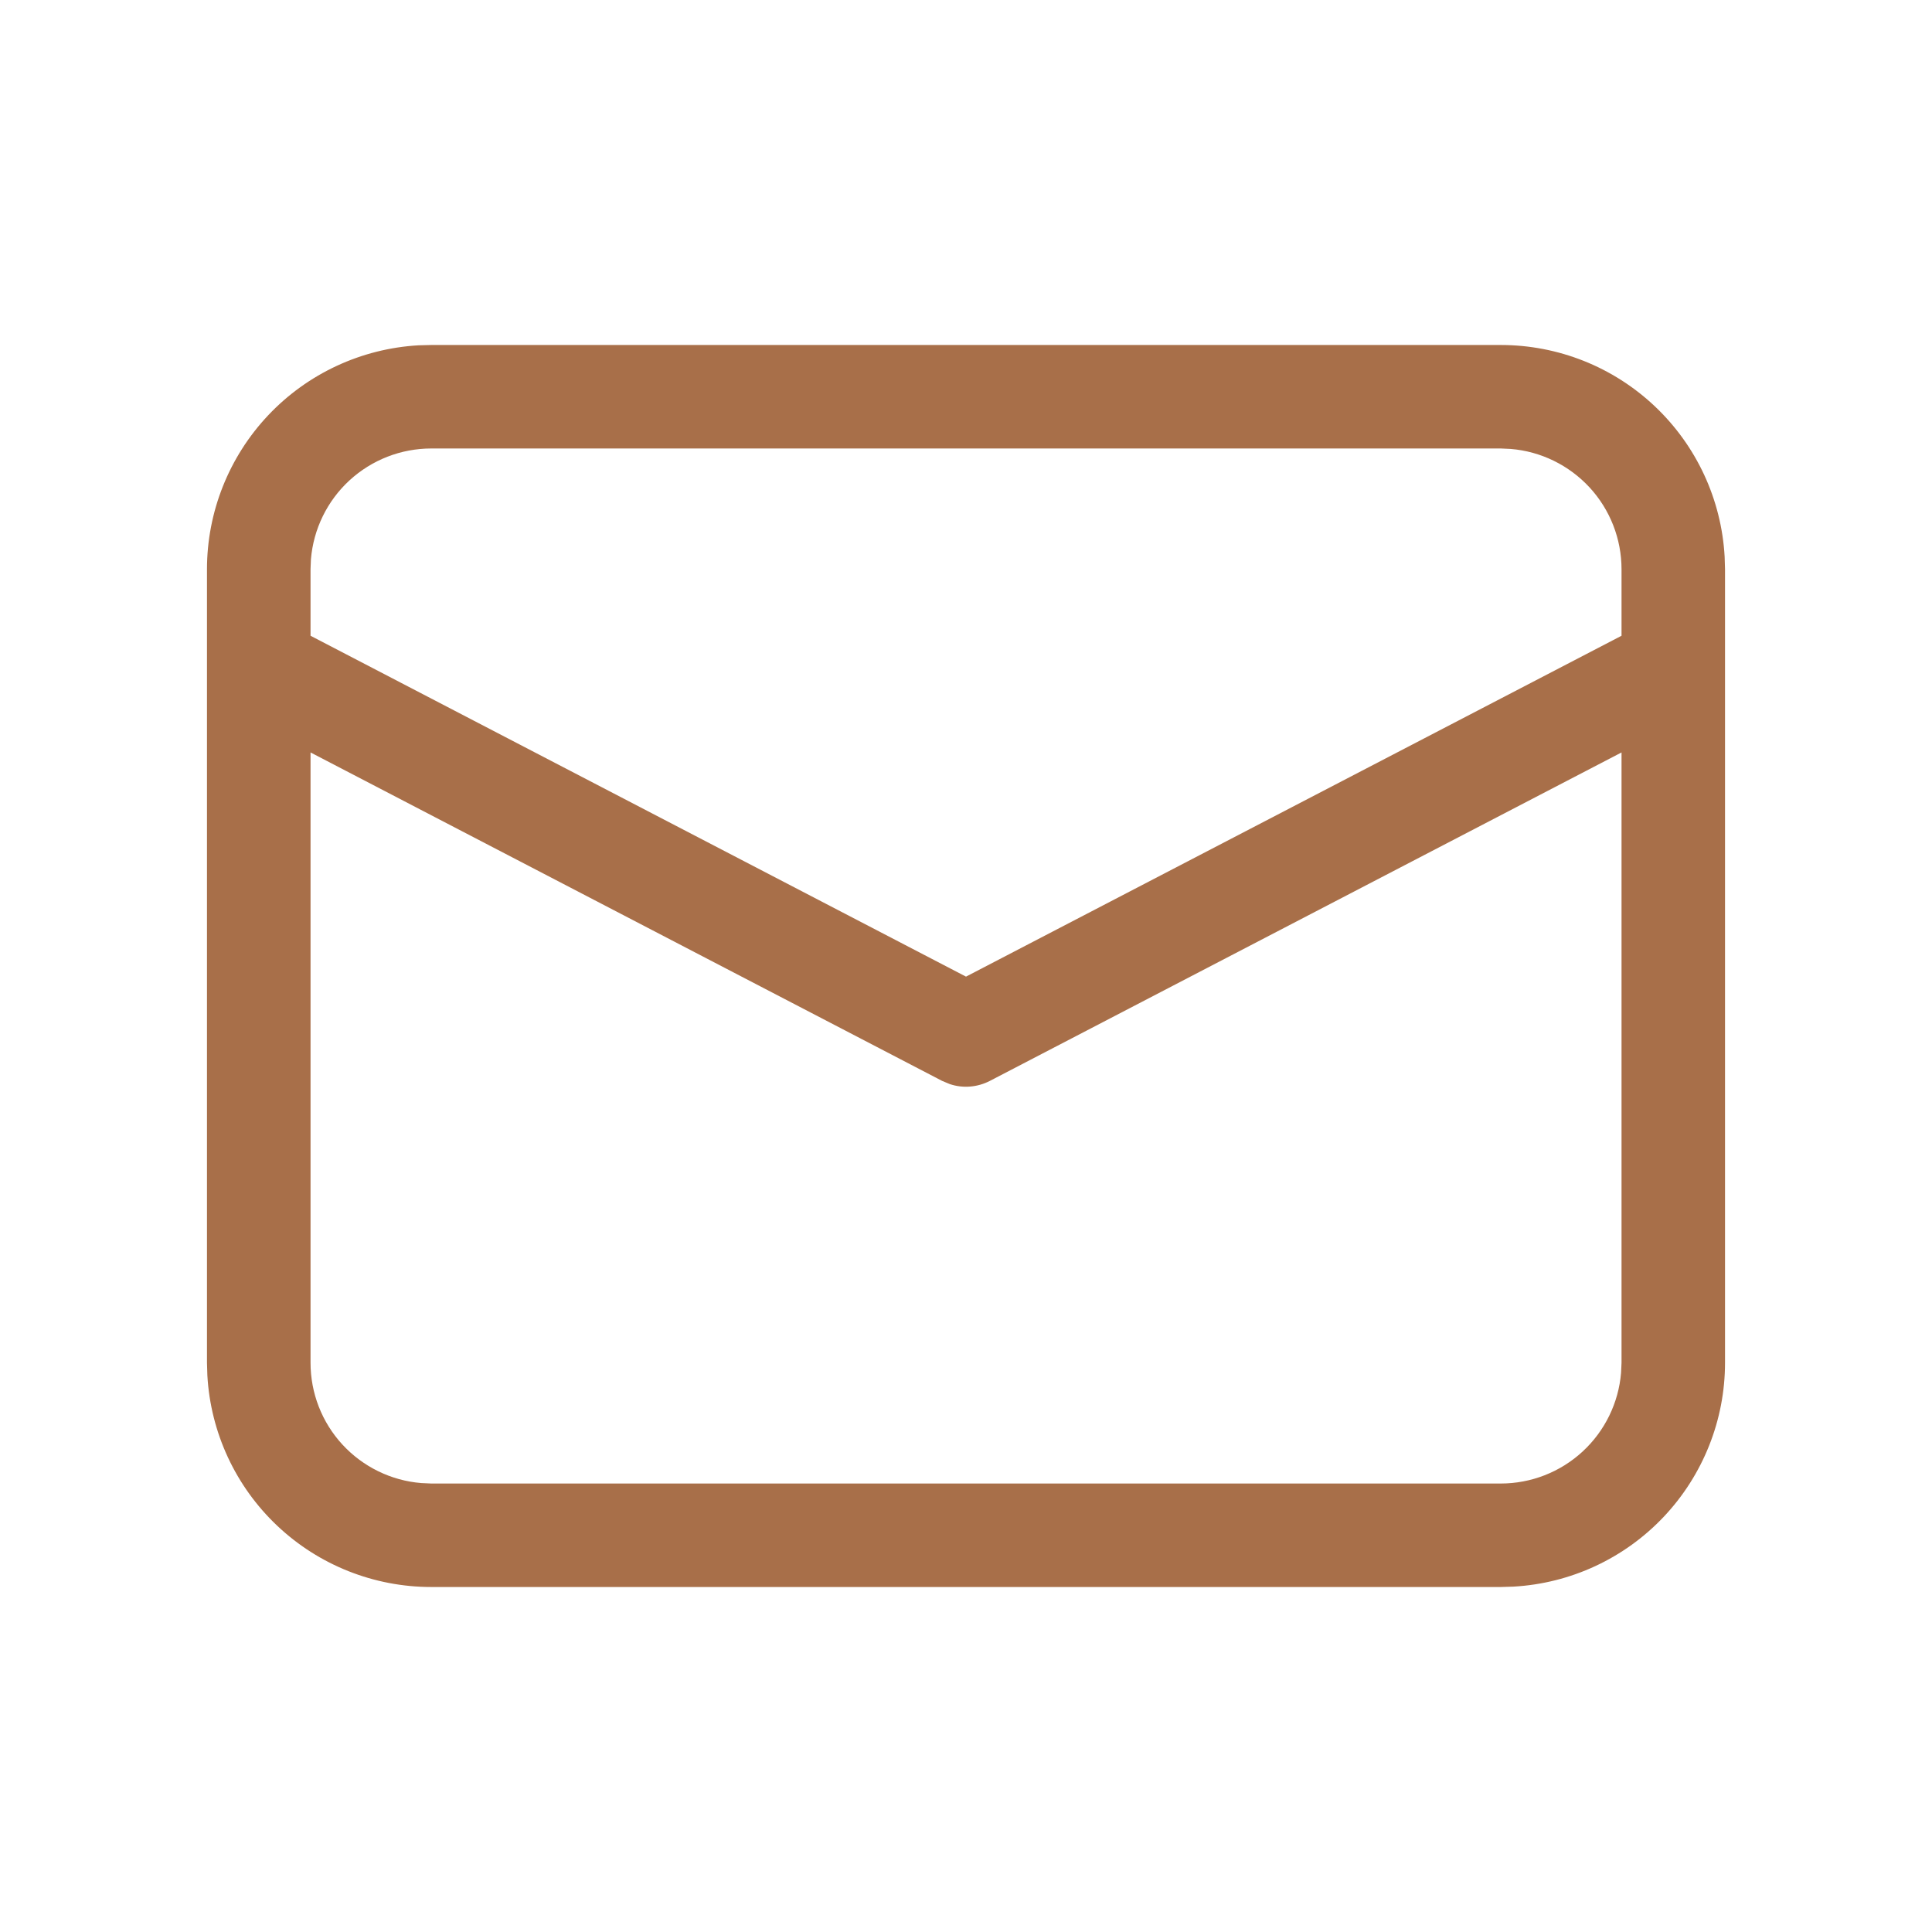 <svg width="30" height="30" viewBox="0 0 30 30" fill="none" xmlns="http://www.w3.org/2000/svg">
<path d="M6.697 5.357H23.304C24.193 5.357 25.049 5.697 25.695 6.308C26.342 6.919 26.73 7.754 26.78 8.642L26.786 8.839V21.161C26.786 22.05 26.445 22.906 25.835 23.552C25.224 24.199 24.389 24.587 23.501 24.637L23.304 24.643H6.697C5.807 24.643 4.951 24.303 4.305 23.692C3.658 23.081 3.27 22.246 3.22 21.358L3.214 21.161V8.839C3.214 7.95 3.555 7.094 4.165 6.448C4.776 5.801 5.611 5.413 6.499 5.362L6.697 5.357H23.304H6.697ZM25.179 11.684L15.371 16.784C15.276 16.833 15.172 16.863 15.065 16.872C14.958 16.881 14.851 16.868 14.749 16.834L14.629 16.784L4.822 11.684V21.161C4.822 21.631 4.998 22.085 5.317 22.431C5.636 22.777 6.073 22.991 6.542 23.029L6.697 23.036H23.304C23.774 23.036 24.228 22.859 24.574 22.54C24.92 22.221 25.134 21.783 25.172 21.314L25.179 21.161V11.684ZM23.304 6.964H6.697C6.226 6.964 5.773 7.141 5.426 7.46C5.08 7.779 4.867 8.216 4.828 8.685L4.822 8.839V9.872L15 15.165L25.179 9.872V8.839C25.179 8.369 25.002 7.915 24.683 7.569C24.363 7.223 23.926 7.009 23.457 6.971L23.304 6.964Z" fill="#A86F49"/>
</svg>
